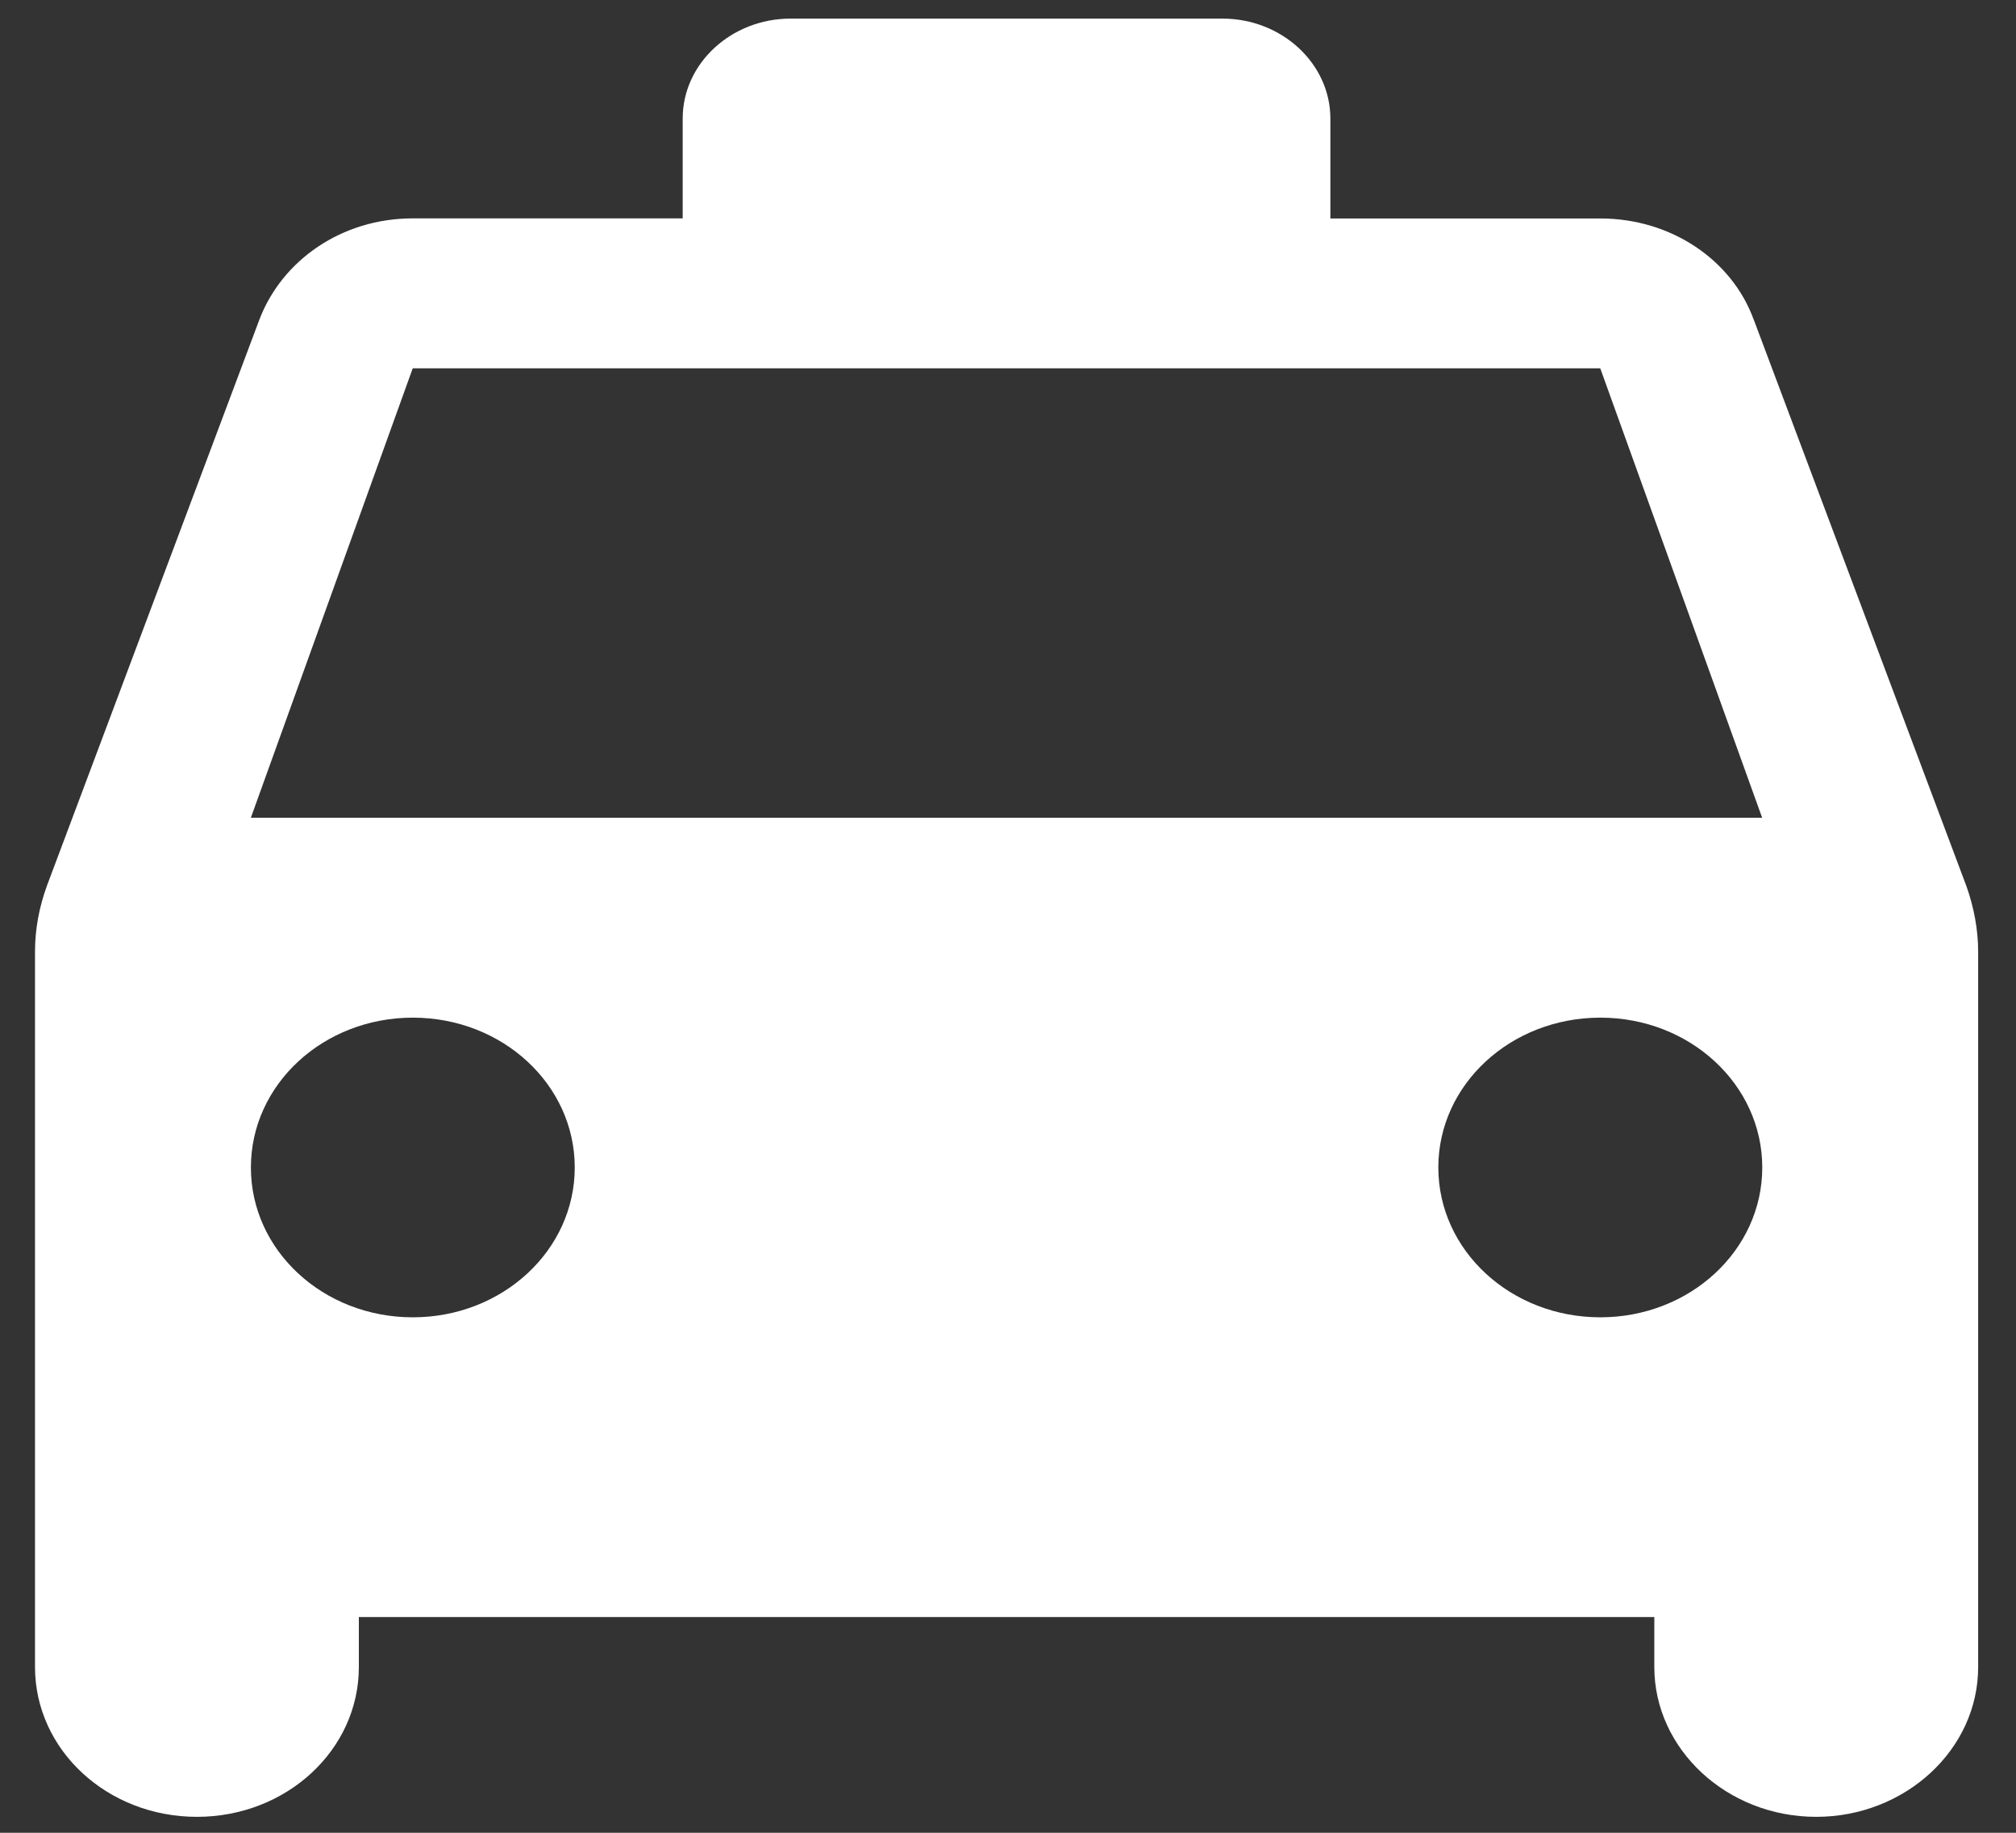 <svg width="22" height="20" fill="none" xmlns="http://www.w3.org/2000/svg"><rect width="100%" height="100%" fill="#333333" stroke="none"/><path d="M19.136 3.484c-.235-.643-.895-1.1-1.672-1.1h-2.946v-1.09c0-.6-.53-1.091-1.178-1.091H8.628c-.648 0-1.178.49-1.178 1.09v1.09H4.505c-.778 0-1.426.458-1.673 1.101L.512 9.666c-.083.229-.13.468-.13.72v7.805c0 .905.789 1.635 1.767 1.635.977 0 1.767-.73 1.767-1.635v-.545h14.137v.545c0 .894.789 1.635 1.767 1.635.966 0 1.767-.73 1.767-1.635v-7.806c0-.24-.047-.49-.13-.72l-2.32-6.18ZM4.505 14.375c-.978 0-1.767-.73-1.767-1.635s.789-1.635 1.767-1.635c.978 0 1.767.73 1.767 1.635s-.79 1.635-1.767 1.635Zm12.959 0c-.978 0-1.768-.73-1.768-1.635s.79-1.635 1.768-1.635c.977 0 1.767.73 1.767 1.635s-.79 1.635-1.768 1.635ZM2.737 8.925l1.767-4.906h12.959l1.767 4.905H2.738Z" fill="#fff"/></svg>